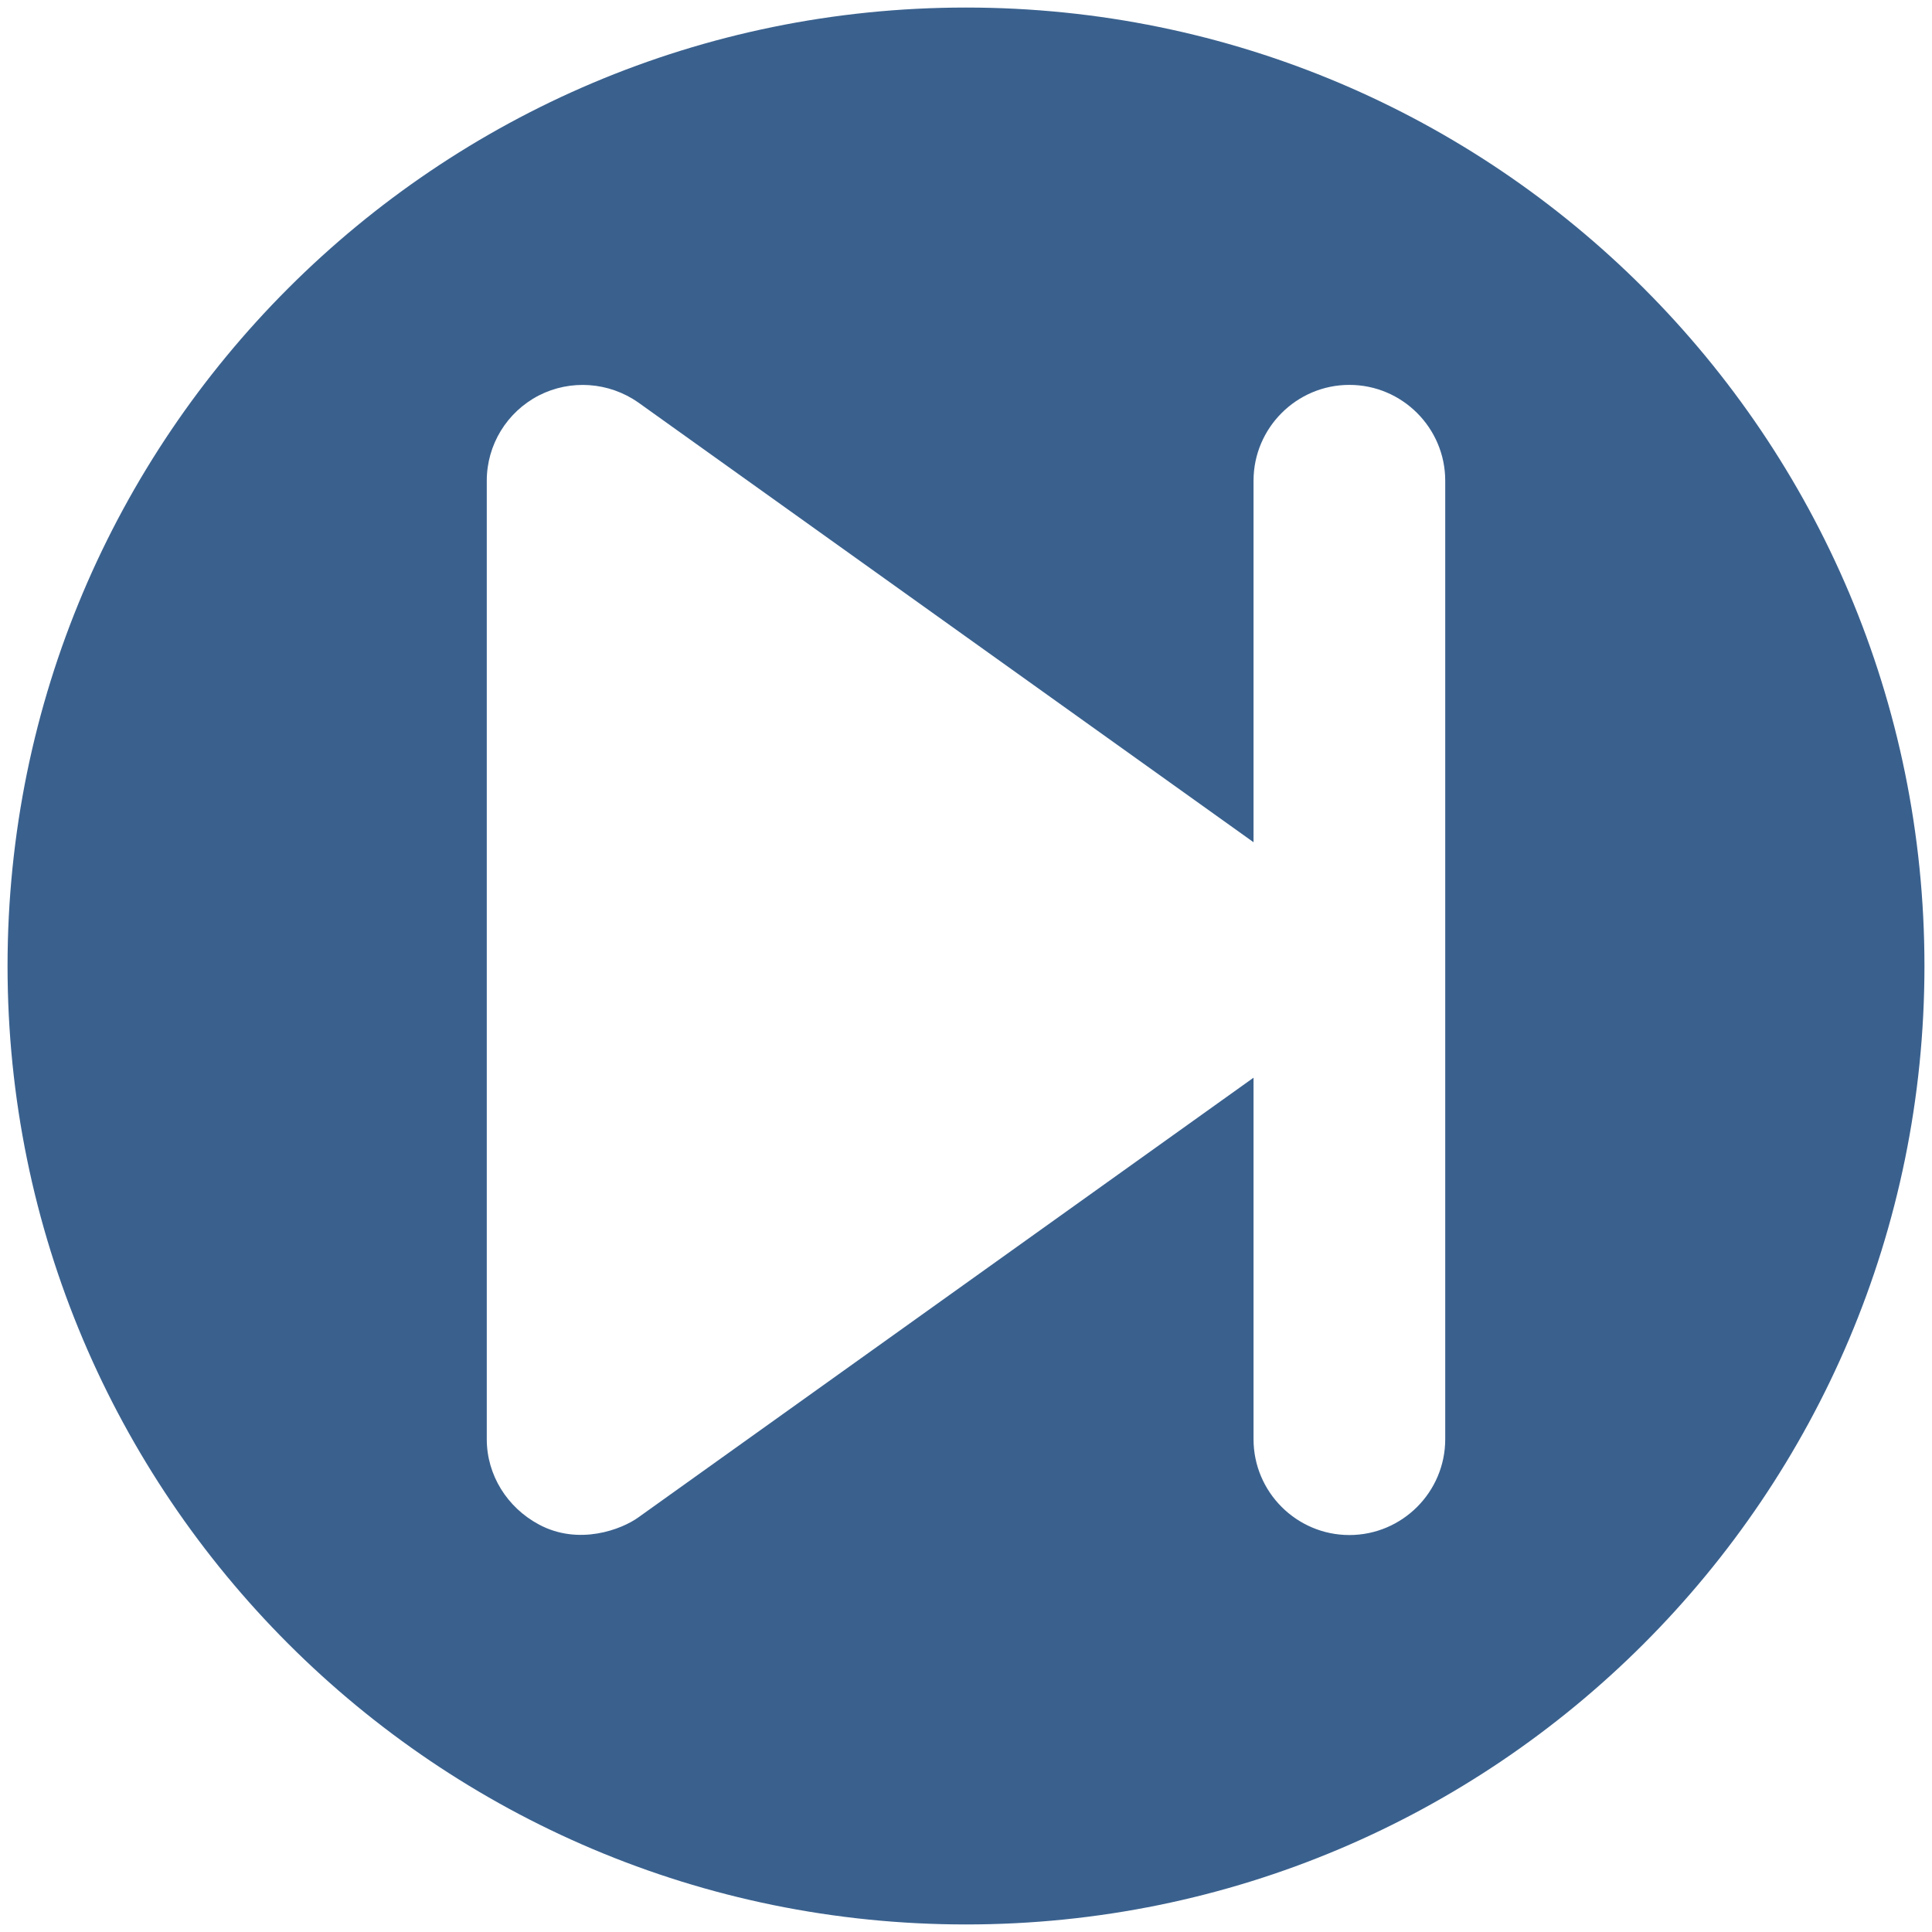 <svg xmlns="http://www.w3.org/2000/svg" xmlns:xlink="http://www.w3.org/1999/xlink" style="fill: #3a618e" version="1.1" x="0px" y="0px" viewBox="0 0 512 512" enable-background="new 0 0 512 512" xml:space="preserve">
  <path d="M256,2C115.7,2,2,115.7,2,256c0,140.3,113.7,254,254,254s254-113.7,254-254C510,115.7,396.3,2,256,2z M383,381.4  c0,14-11.4,25.4-25.4,25.4c-14,0-25.4-11.4-25.4-25.4v-95.8l-163,116.5c-4.4,3.2-15.8,7.6-26.4,1.9c-8.4-4.5-13.8-13.1-13.8-22.6  v-254c0-9.5,5.3-18.2,13.8-22.6c8.4-4.3,18.6-3.6,26.4,1.9l163,116.5v-95.8c0-14,11.4-25.4,25.4-25.4c14,0,25.4,11.4,25.4,25.4  V381.4z"/>
</svg>